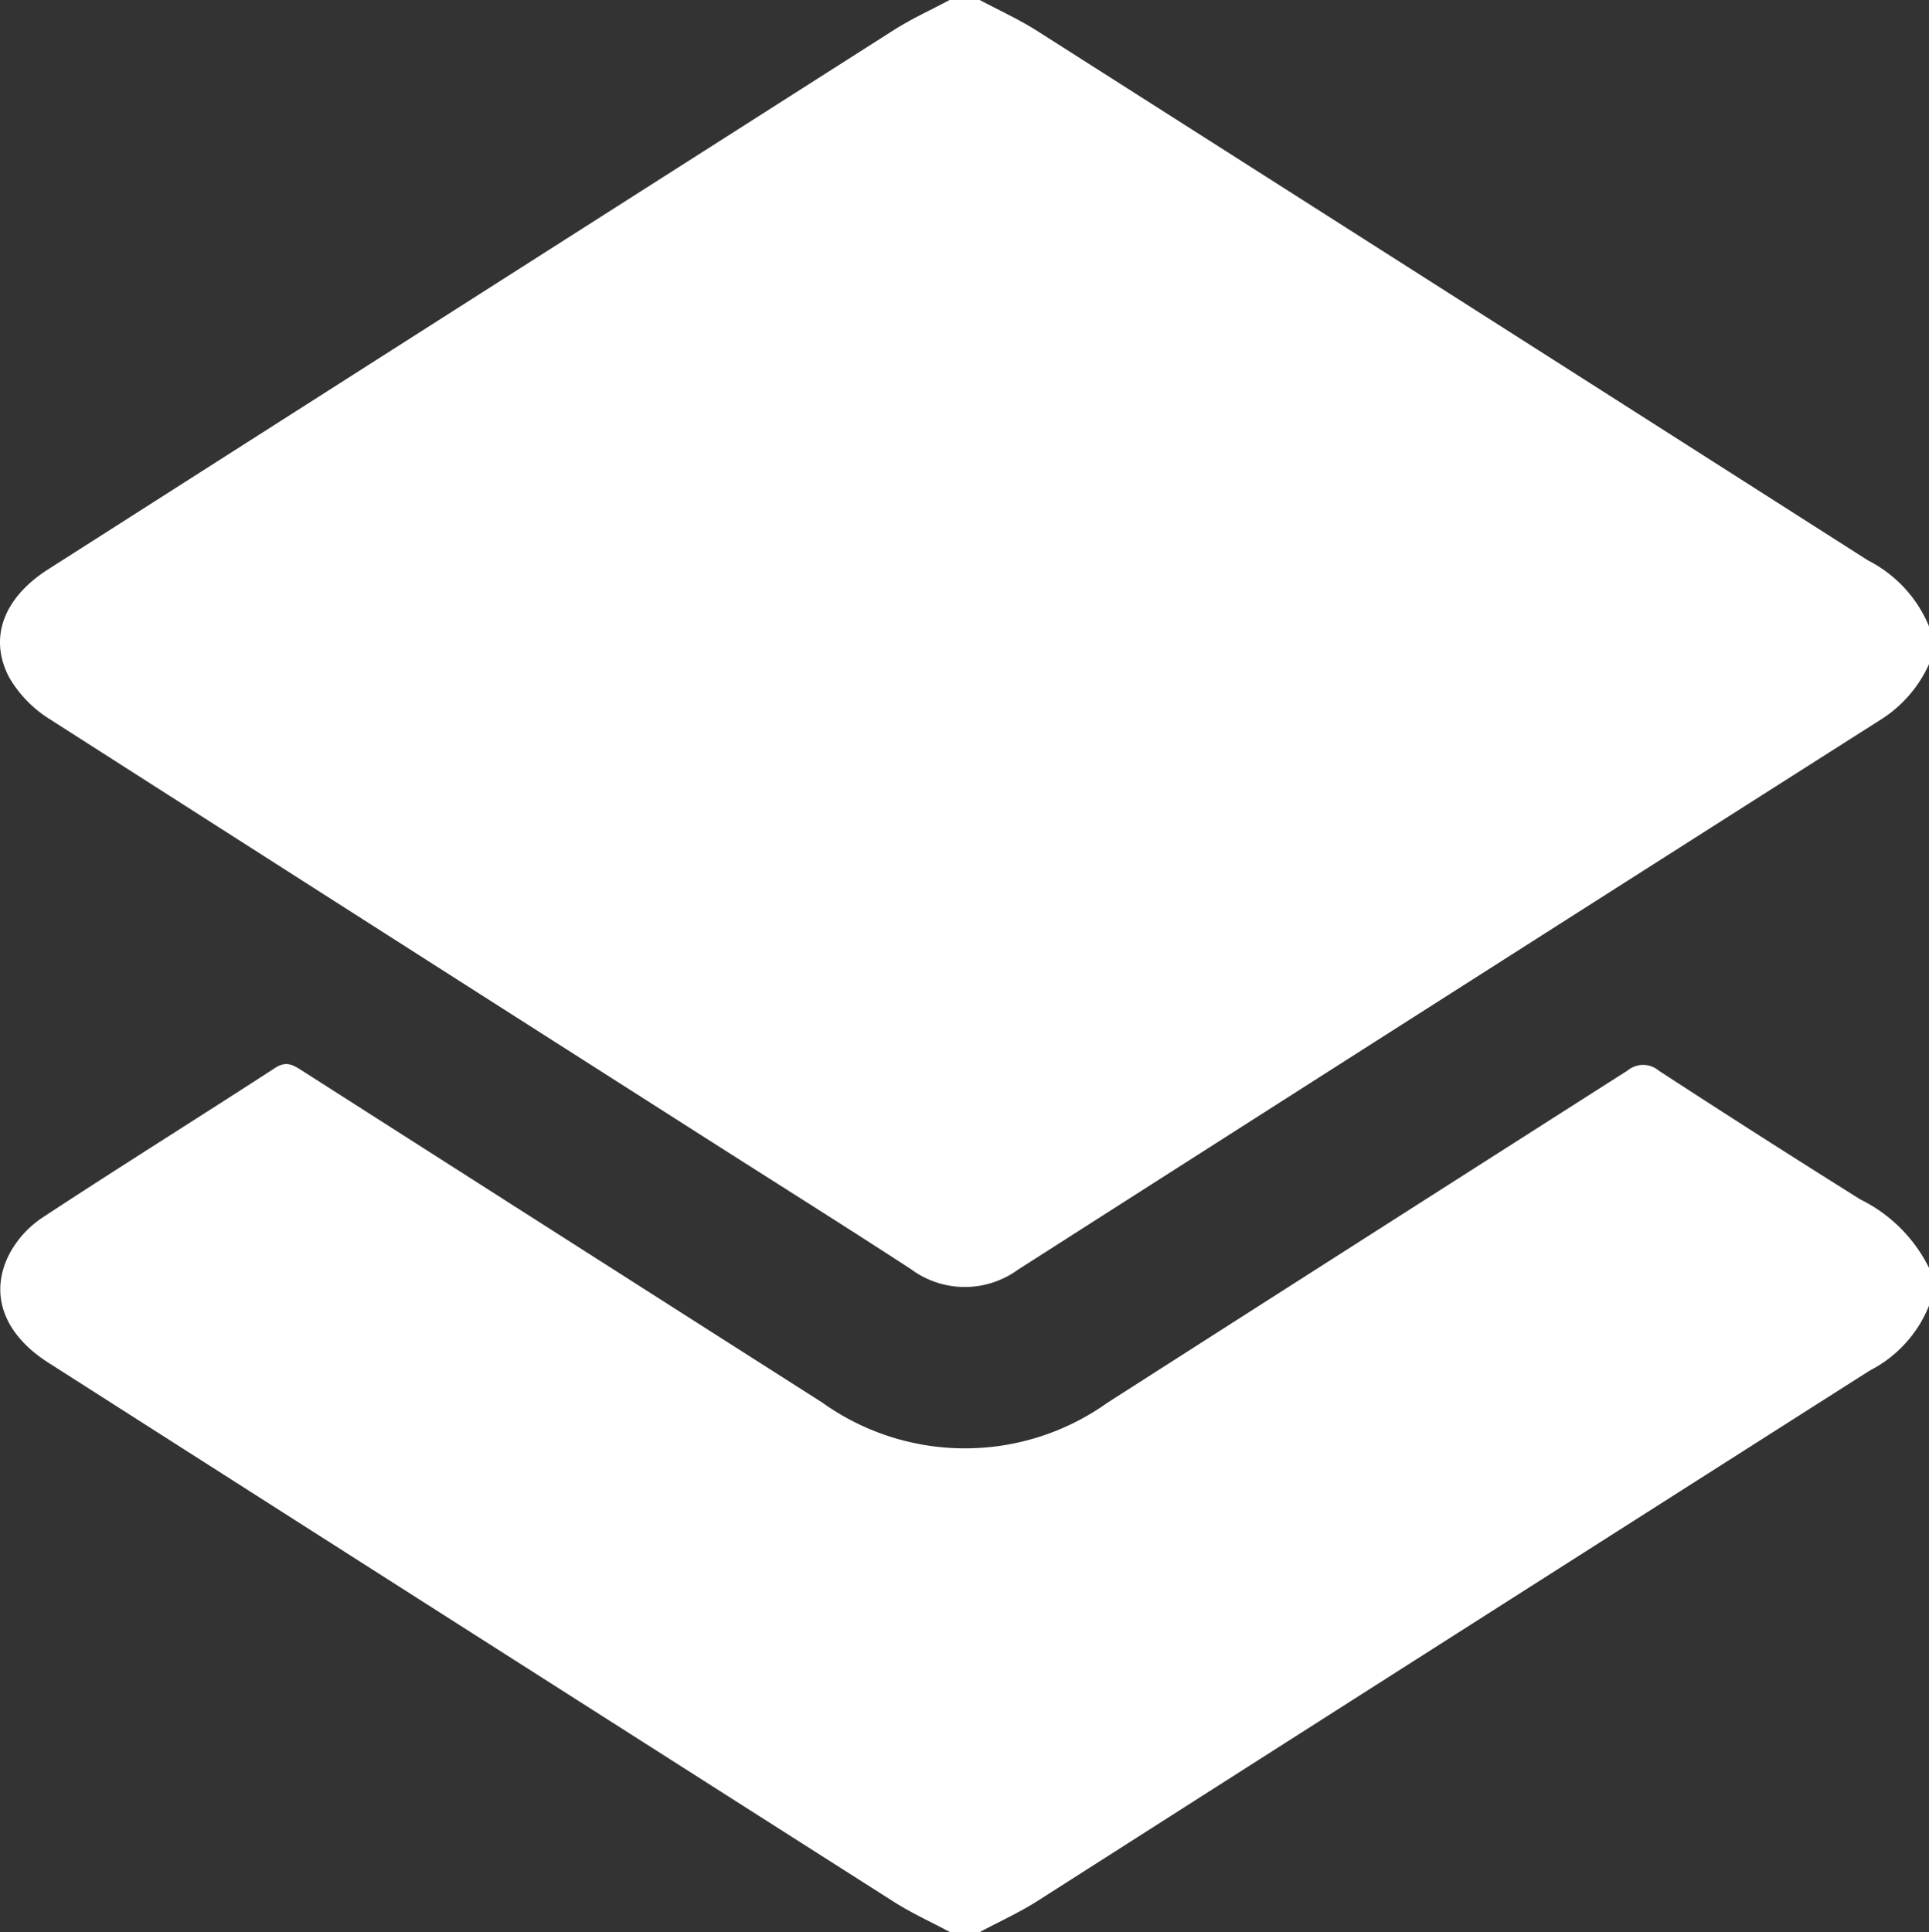 <svg xmlns="http://www.w3.org/2000/svg" width="72.336" height="72.451" viewBox="0 0 72.336 72.451">
  <rect x="0" y="0" width="72.336" height="72.451" fill="#333333" stroke="none"/>
  <g id="Untitled-1" transform="translate(-96.85 -171.2)">
    <path id="Path_14382" data-name="Path 14382" d="M169.187,194.69v1.415a4.781,4.781,0,0,1-1.741,2.038q-16.222,10.316-32.419,20.669a3.386,3.386,0,0,1-4.01-.012c-2.365-1.541-4.755-3.042-7.134-4.558Q111.3,206.22,98.732,198.18a4.533,4.533,0,0,1-1.539-1.58c-.787-1.5-.187-3,1.466-4.052q15.848-10.114,31.7-20.216c.669-.426,1.4-.757,2.1-1.132h1.13c.722.386,1.473.725,2.161,1.164q15.58,9.92,31.151,19.853A4.85,4.85,0,0,1,169.187,194.69Z" transform="translate(0)" fill="#fff"/>
    <path id="Path_14384" data-name="Path 14384" d="M132.509,429.339c-.7-.375-1.431-.706-2.1-1.132q-15.861-10.1-31.706-20.218c-1.652-1.054-2.232-2.551-1.468-4.059a3.774,3.774,0,0,1,1.251-1.383c2.889-1.9,5.823-3.729,8.722-5.611.416-.271.665-.117,1,.094q9.751,6.23,19.508,12.449a9.2,9.2,0,0,0,10.71.009q9.745-6.235,19.5-12.456a.915.915,0,0,1,1.178.012q3.754,2.446,7.551,4.824a5.66,5.66,0,0,1,2.574,2.567v1.415a4.688,4.688,0,0,1-2.22,2.434Q151.4,418.217,135.8,428.175c-.688.439-1.44.778-2.162,1.164Z" transform="translate(-0.042 -185.688)" fill="#fff"/>
  </g>
</svg>
